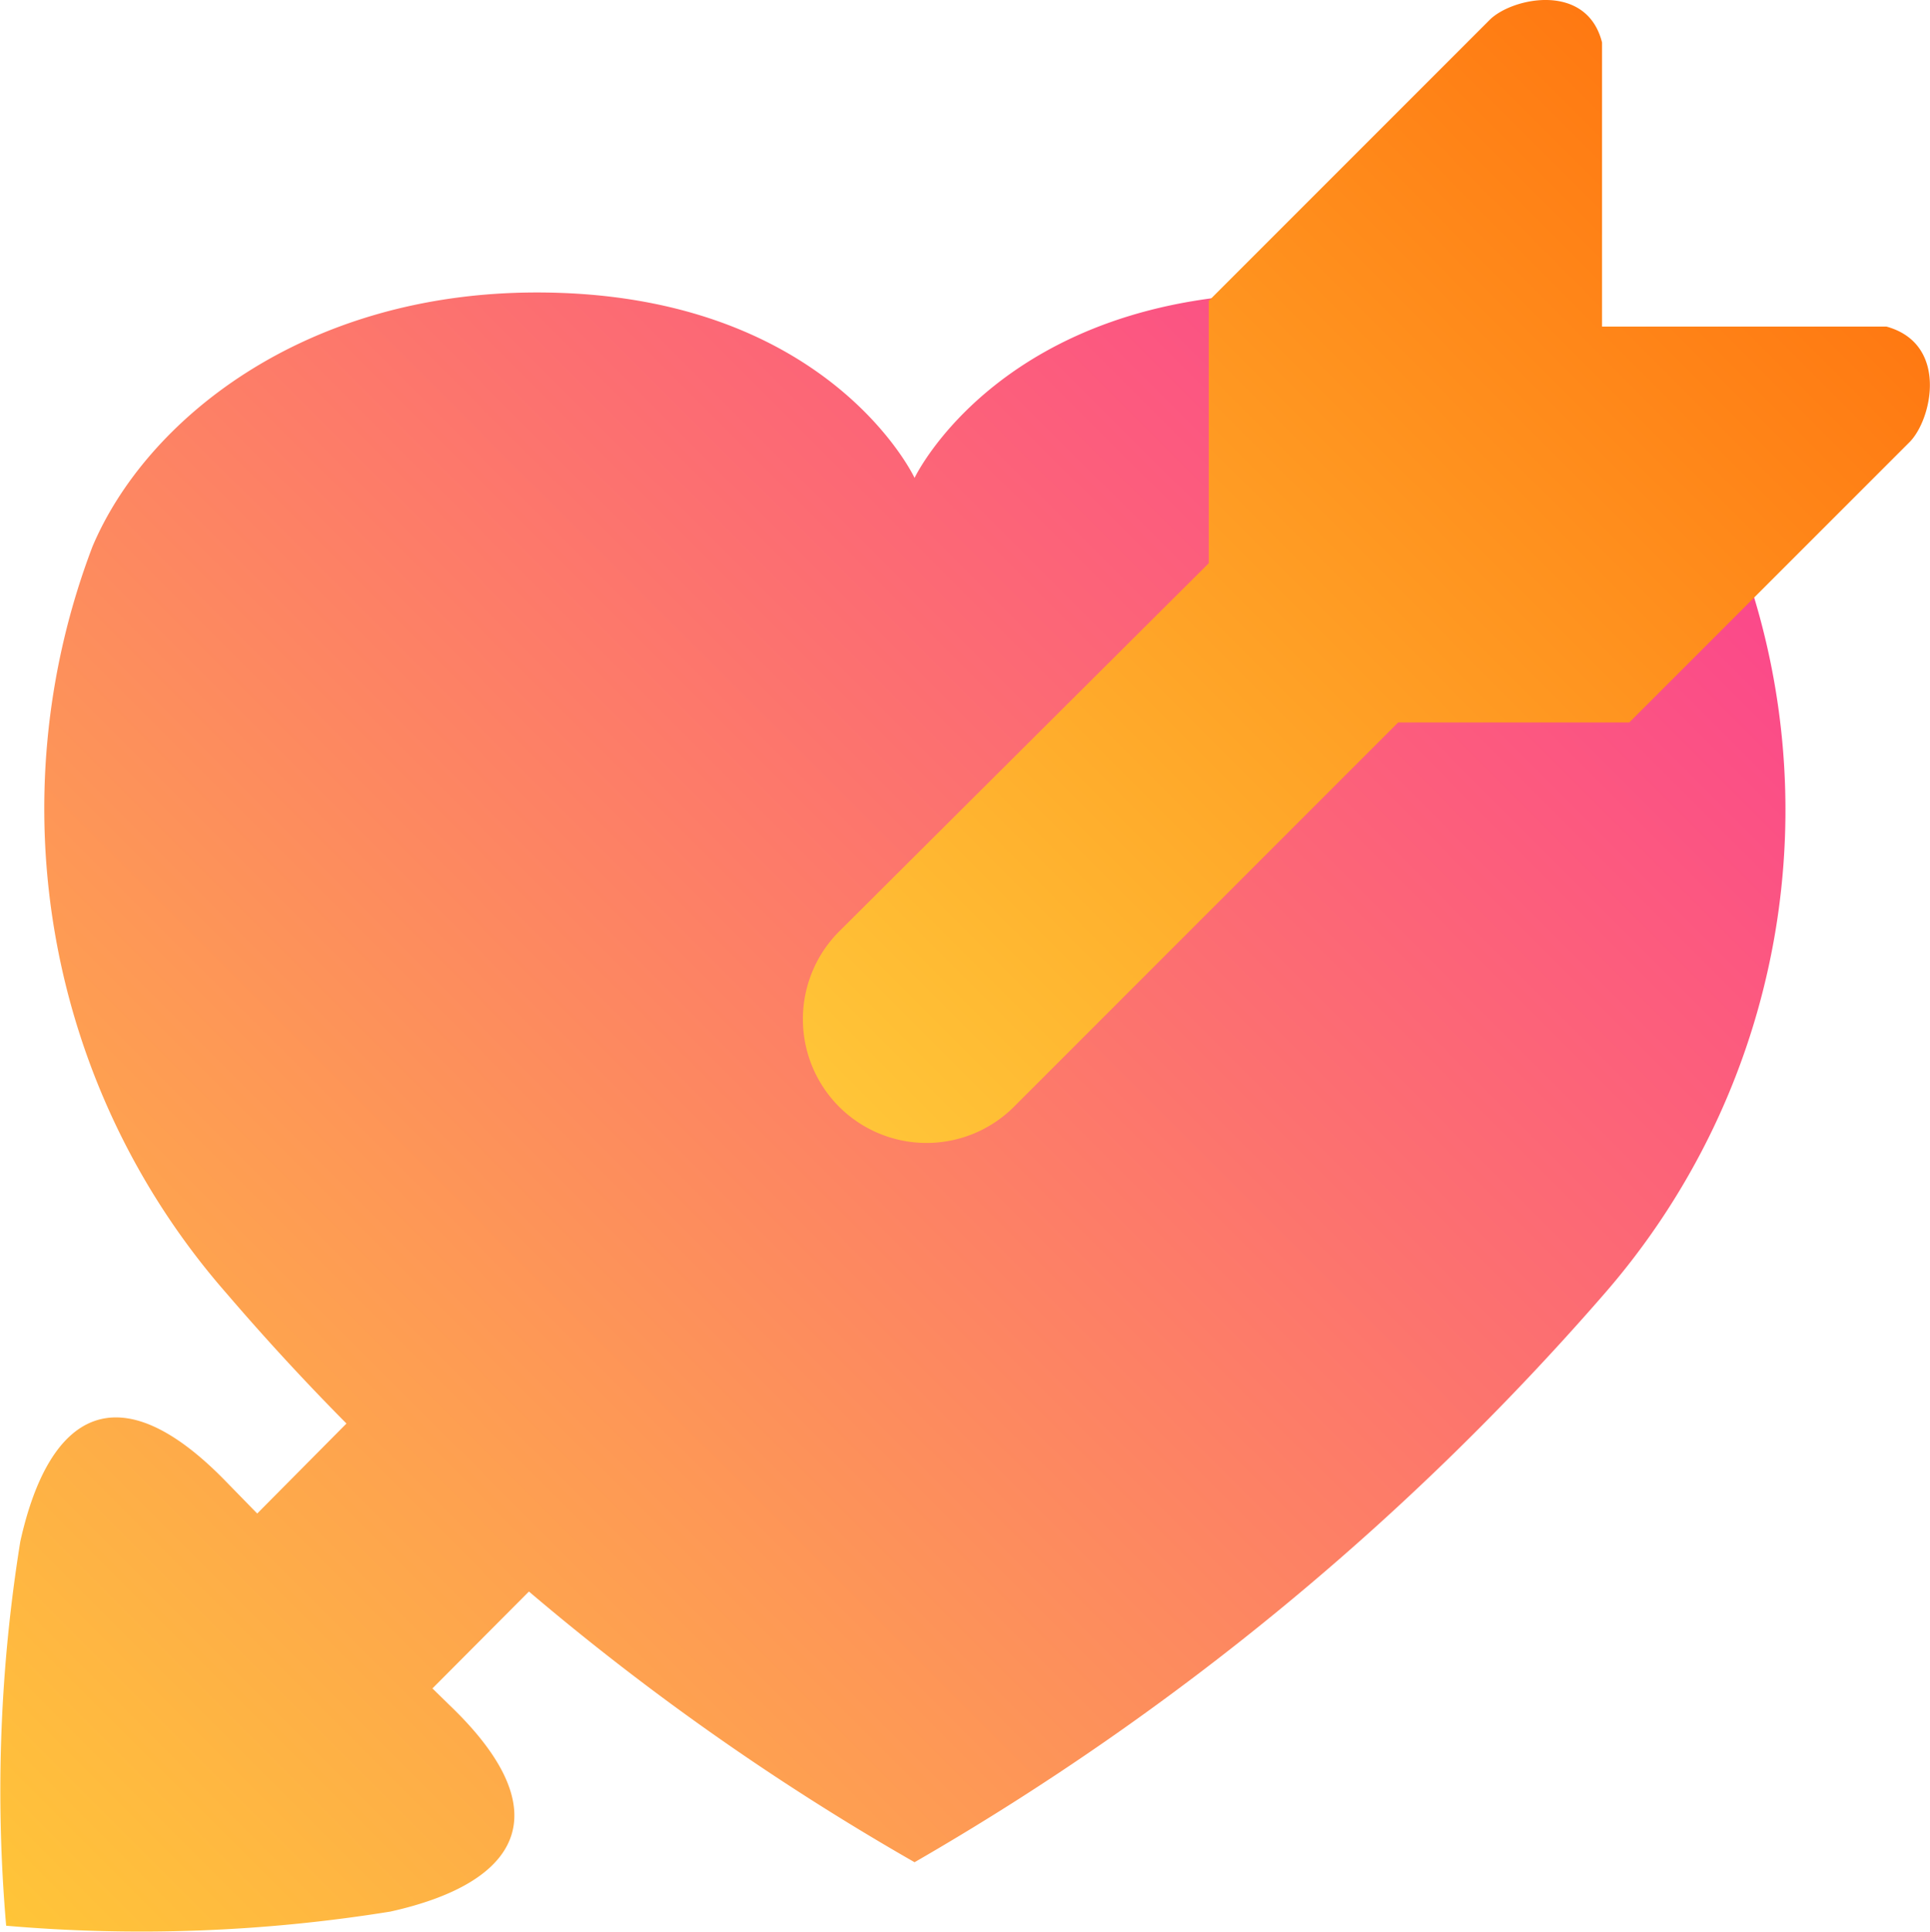 <svg xmlns="http://www.w3.org/2000/svg" viewBox="0 0 53.2 53.24"><defs><style>.cls-1{fill:url(#grad_17);}.cls-2{fill:url(#grad_19);}</style><linearGradient id="grad_17" x1="-2.25" y1="50.64" x2="41.08" y2="7.3" gradientUnits="userSpaceOnUse"><stop offset="0" stop-color="#ffc538"/><stop offset="1" stop-color="#fb468c"/></linearGradient><linearGradient id="grad_19" x1="22.92" y1="30.28" x2="48.27" y2="4.93" gradientUnits="userSpaceOnUse"><stop offset="0" stop-color="#ffc538"/><stop offset="1" stop-color="#ff7912"/></linearGradient></defs><title>super-like</title><g id="レイヤー_1-2"><path class="cls-1" d="M47.88 15.08c-1.47-3.47-5.78-7-12.26-7-8 0-10.41 5.09-10.41 5.09s-2.39-5.11-10.41-5.11c-6.47 0-10.79 3.55-12.25 7a20.28 20.28 0 0 0 3.7 20.59c1.08 1.26 2.19 2.46 3.3 3.58l-2.46 2.48-.83-.85c-3-3.11-4.91-1.94-5.7 1.62a43.17 43.17 0 0 0-.39 10.59 43.17 43.17 0 0 0 10.59-.39c3.56-.79 4.73-2.73 1.62-5.7l-.46-.45 2.66-2.67a70.34 70.34 0 0 0 10.63 7.46 74.51 74.51 0 0 0 19-15.65 20.3 20.3 0 0 0 3.67-20.59z"/><path class="cls-2" d="M52 9h-7.84v-7.83c-.42-1.67-2.48-1.24-3.1-.62l-7.74 7.74v7.23l-10.19 10.15a3.42 3.42 0 0 0 0 4.83 3.41 3.41 0 0 0 4.82 0l10.59-10.59h6.37l7.74-7.74c.62-.65 1.05-2.7-.65-3.17z"/></g></svg>